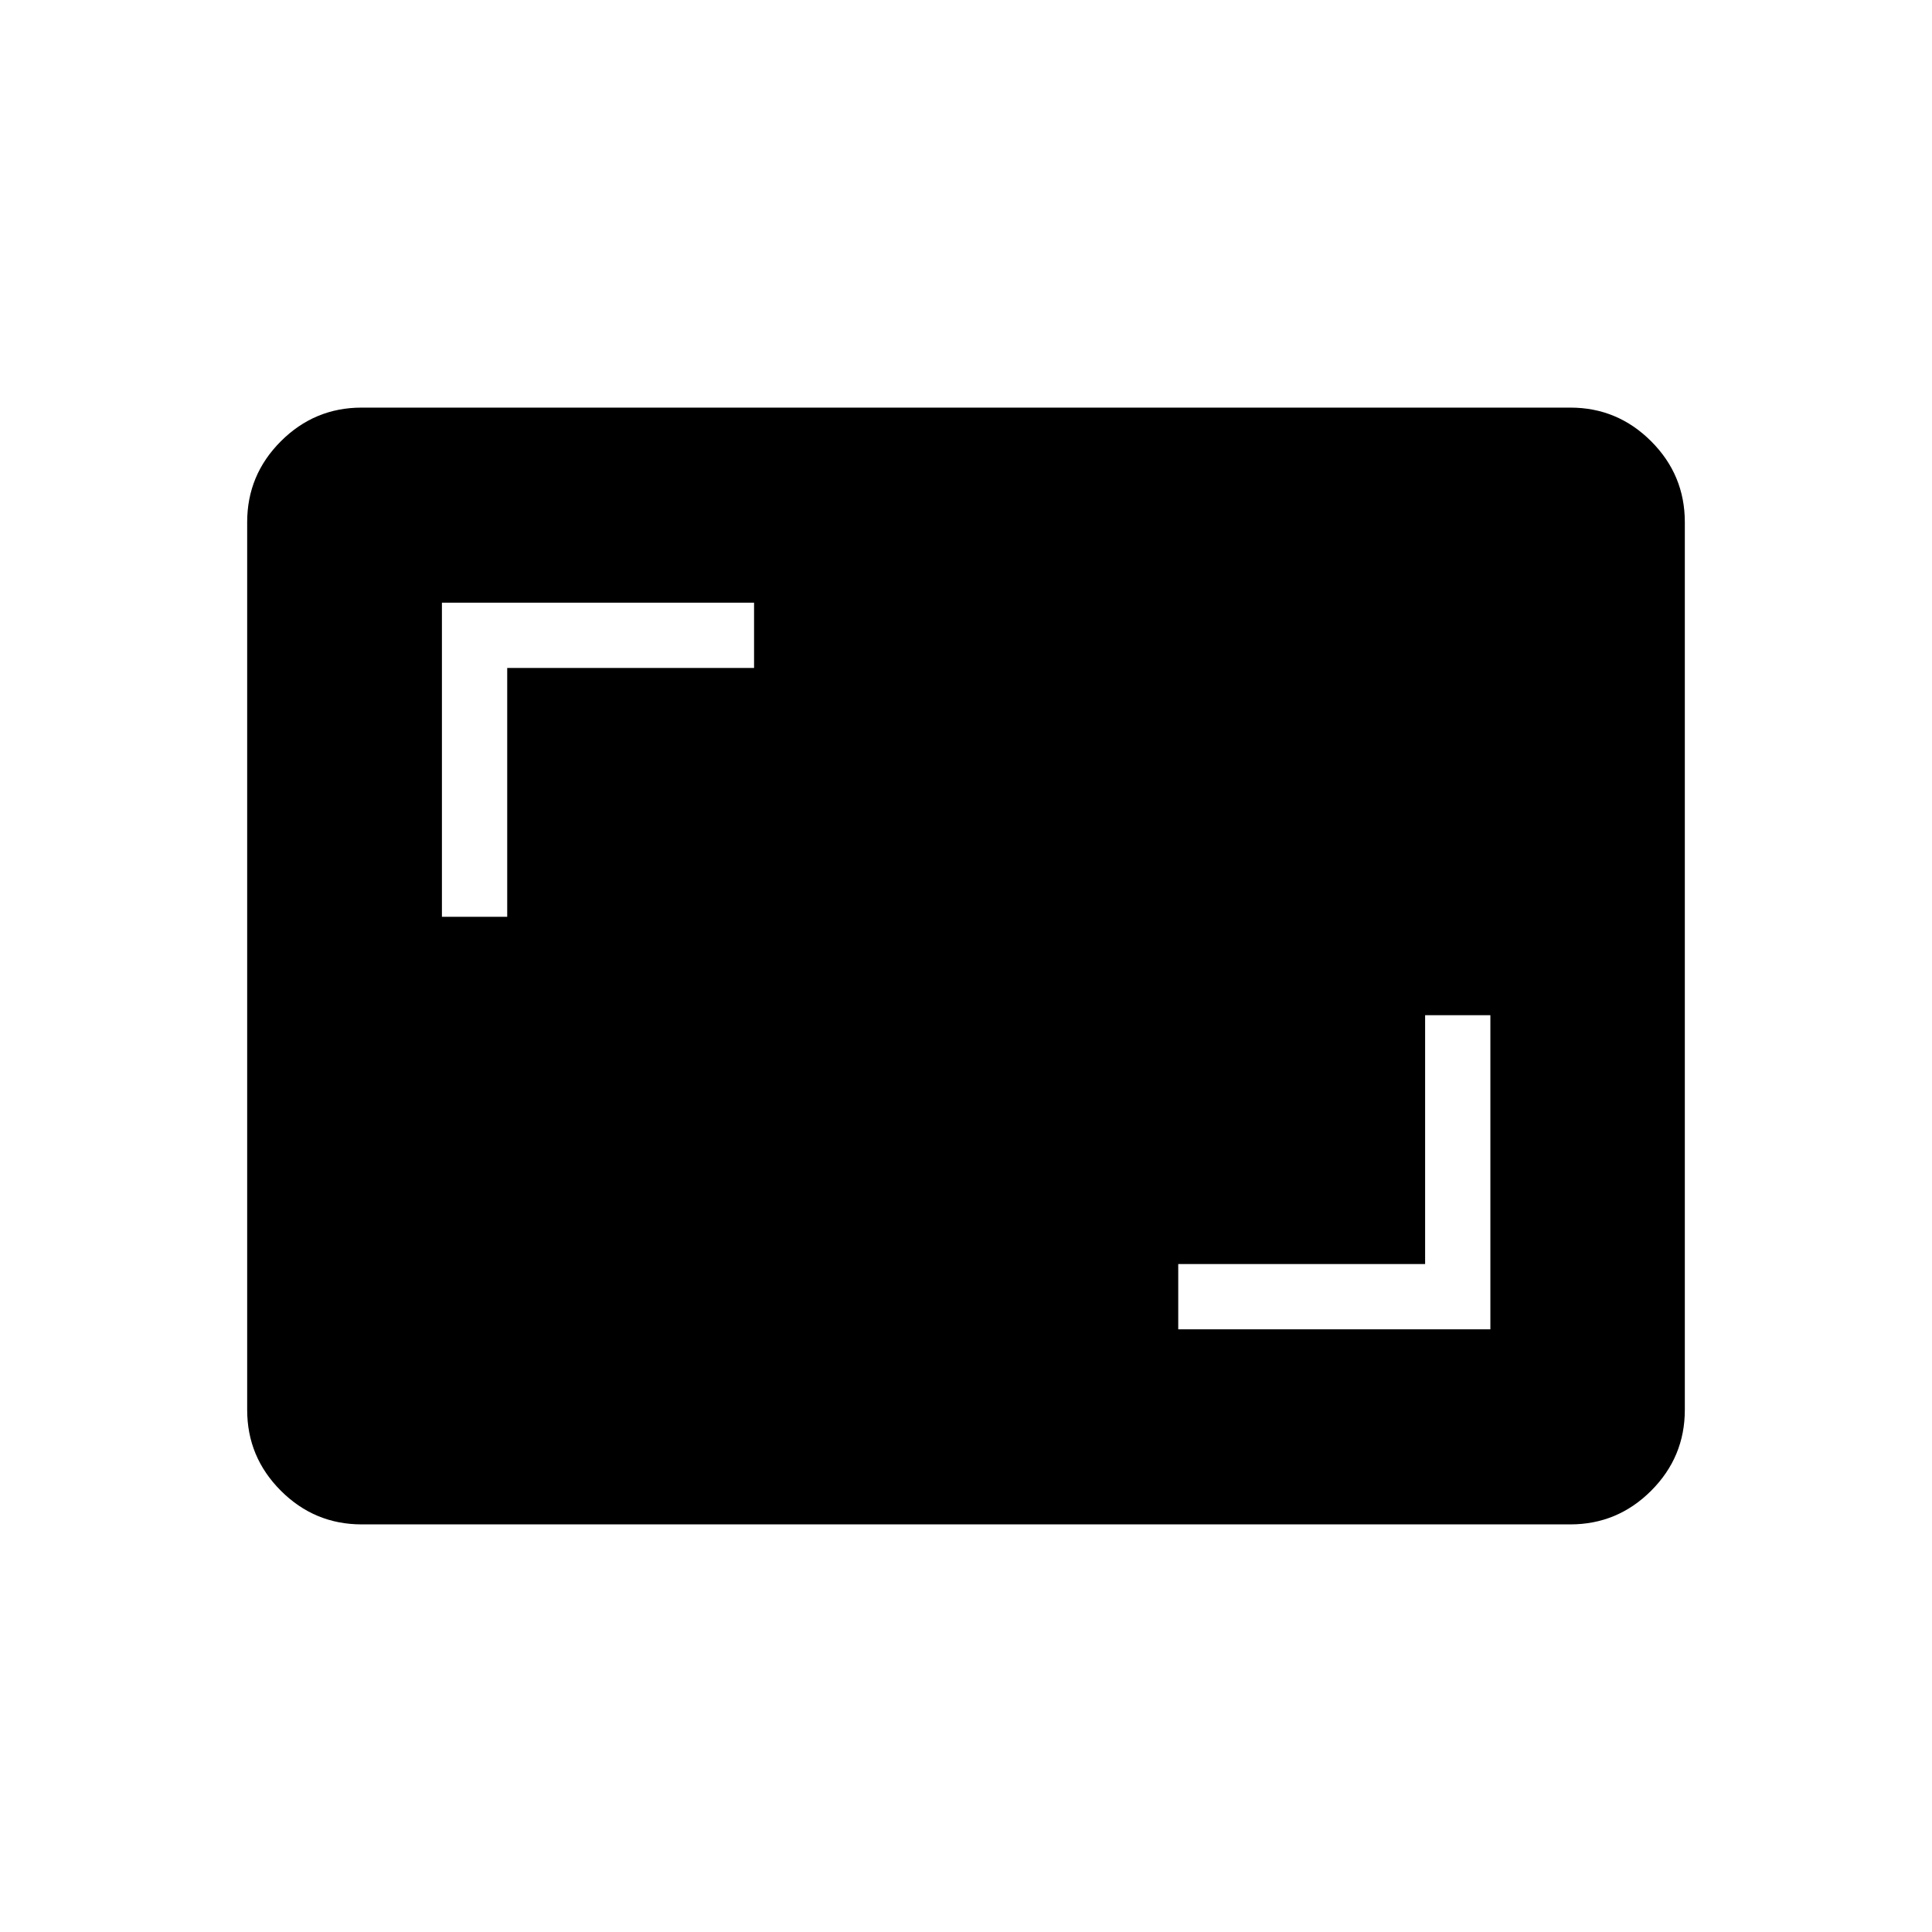 <svg xmlns="http://www.w3.org/2000/svg" height="40" viewBox="0 -960 960 960" width="40"><path d="M585.46-299.46h155.1v-156.08h-32.43v123.64H585.46v32.44Zm-365.87-205h32.44V-628.1h122.66v-32.44h-155.1v156.08ZM179.7-202.54q-23.42 0-40.15-16.73-16.73-16.73-16.73-40.17v-441.12q0-23.44 16.73-40.17t40.15-16.73h600.6q23.42 0 40.15 16.73 16.73 16.73 16.73 40.17v441.12q0 23.44-16.73 40.17t-40.15 16.73H179.7Z"/></svg>